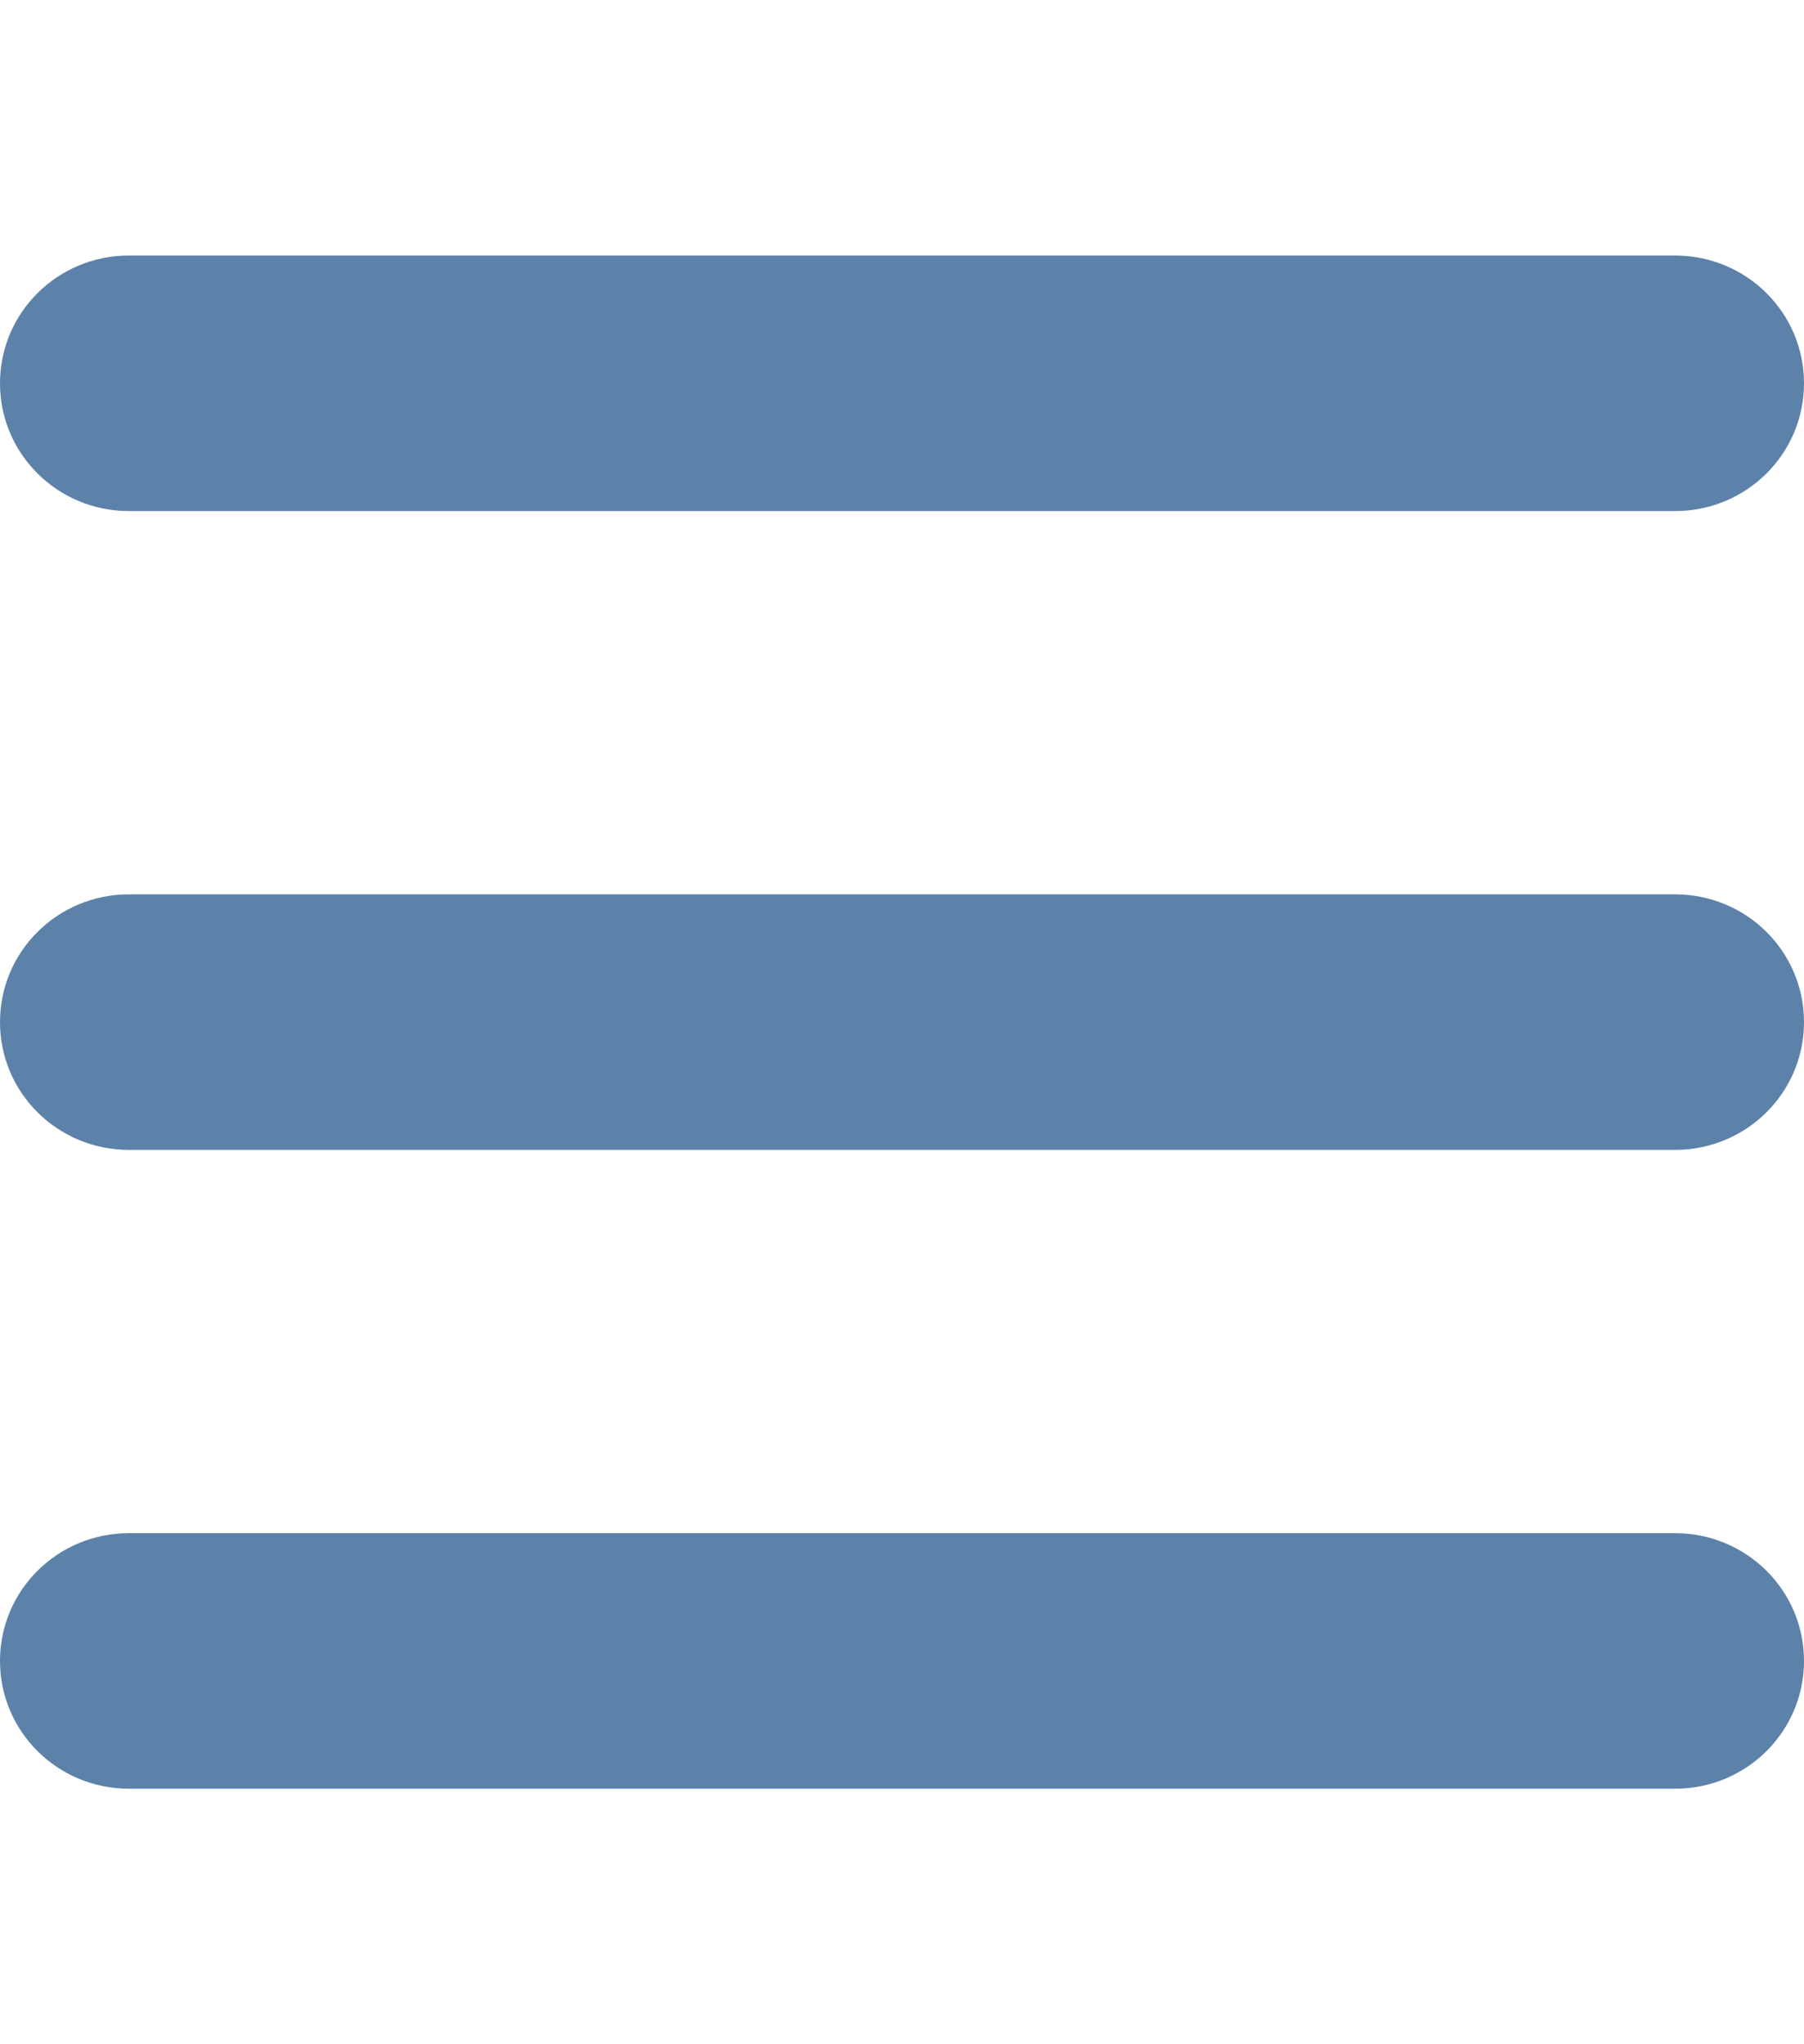 <svg width="30" height="34" viewBox="0 0 30 34" fill="none" xmlns="http://www.w3.org/2000/svg">
<path d="M0 6.375C0 5.2 0.958 4.25 2.143 4.25H27.857C29.042 4.25 30 5.2 30 6.375C30 7.55 29.042 8.5 27.857 8.5H2.143C0.958 8.5 0 7.55 0 6.375ZM0 17C0 15.825 0.958 14.875 2.143 14.875H27.857C29.042 14.875 30 15.825 30 17C30 18.175 29.042 19.125 27.857 19.125H2.143C0.958 19.125 0 18.175 0 17ZM30 27.625C30 28.8 29.042 29.75 27.857 29.75H2.143C0.958 29.75 0 28.8 0 27.625C0 26.45 0.958 25.5 2.143 25.5H27.857C29.042 25.5 30 26.45 30 27.625Z" fill="#5D82A9"/>
</svg>
